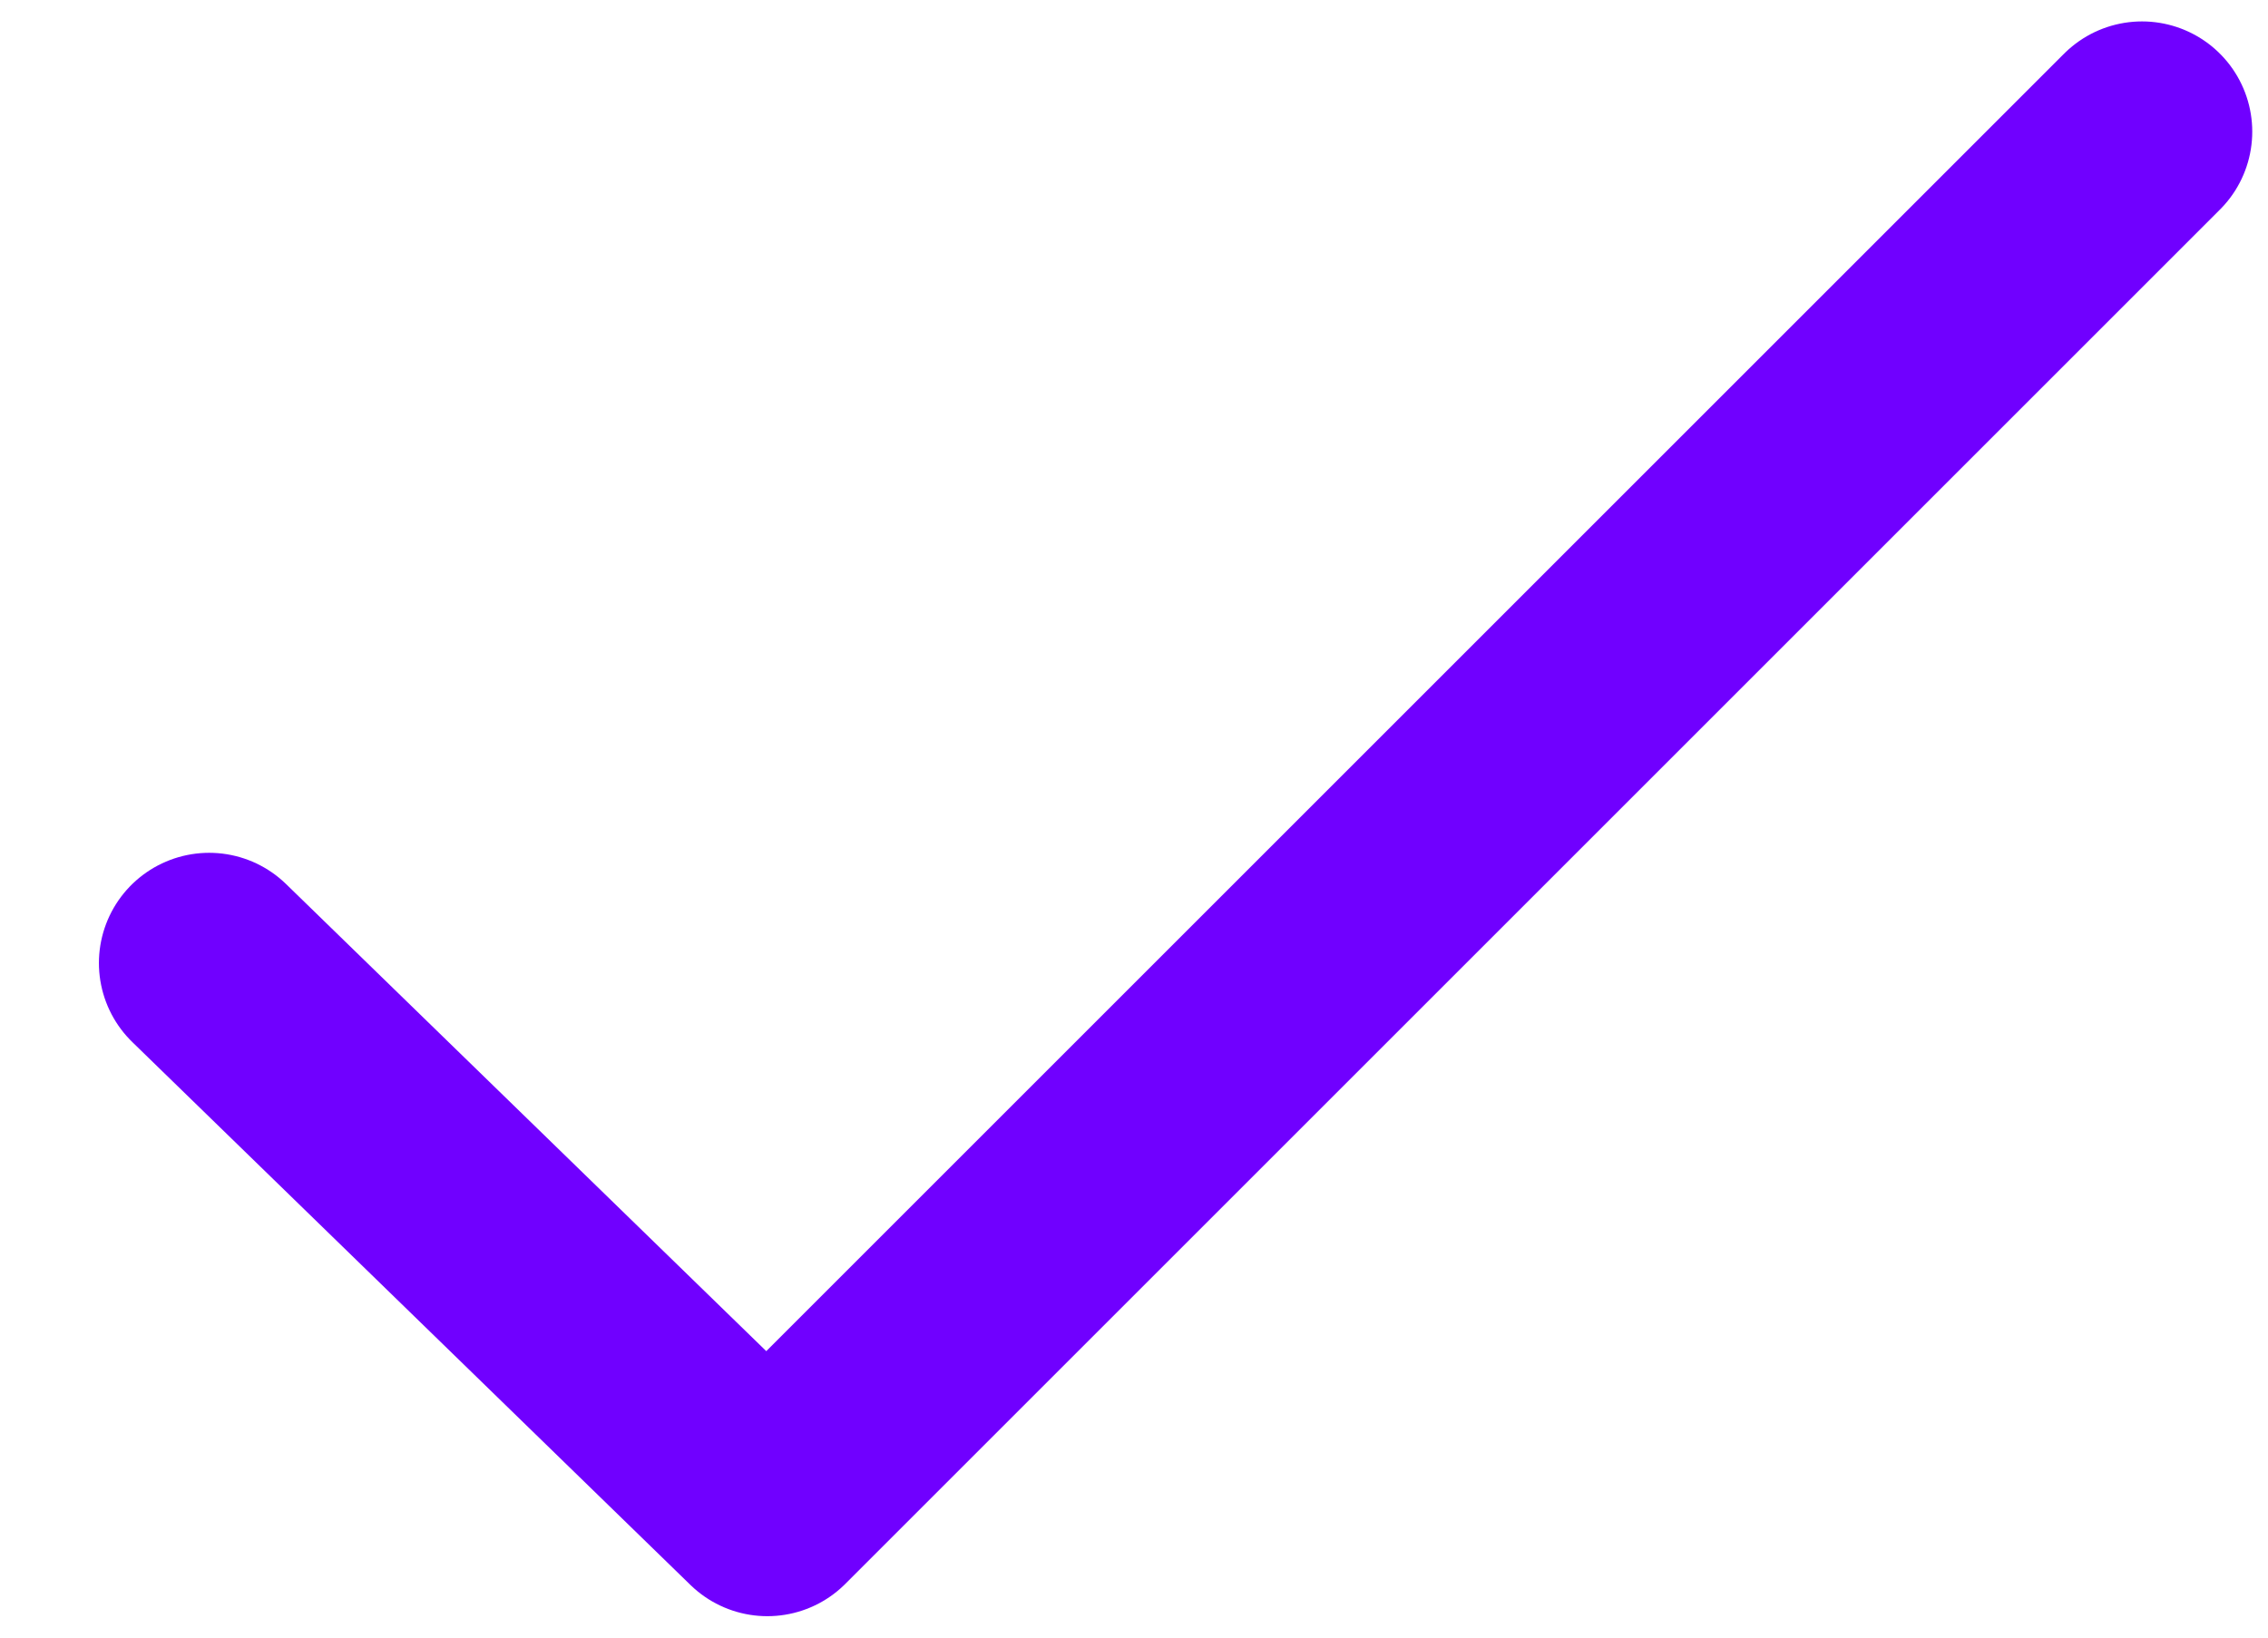 <svg width="18" height="13" viewBox="0 0 18 13" fill="none" xmlns="http://www.w3.org/2000/svg">
<path d="M1.66 7.645L6.09 11.955L17 1.045" stroke="#7000FF" stroke-width="1.75" stroke-linecap="round" stroke-linejoin="round"/>
</svg>
